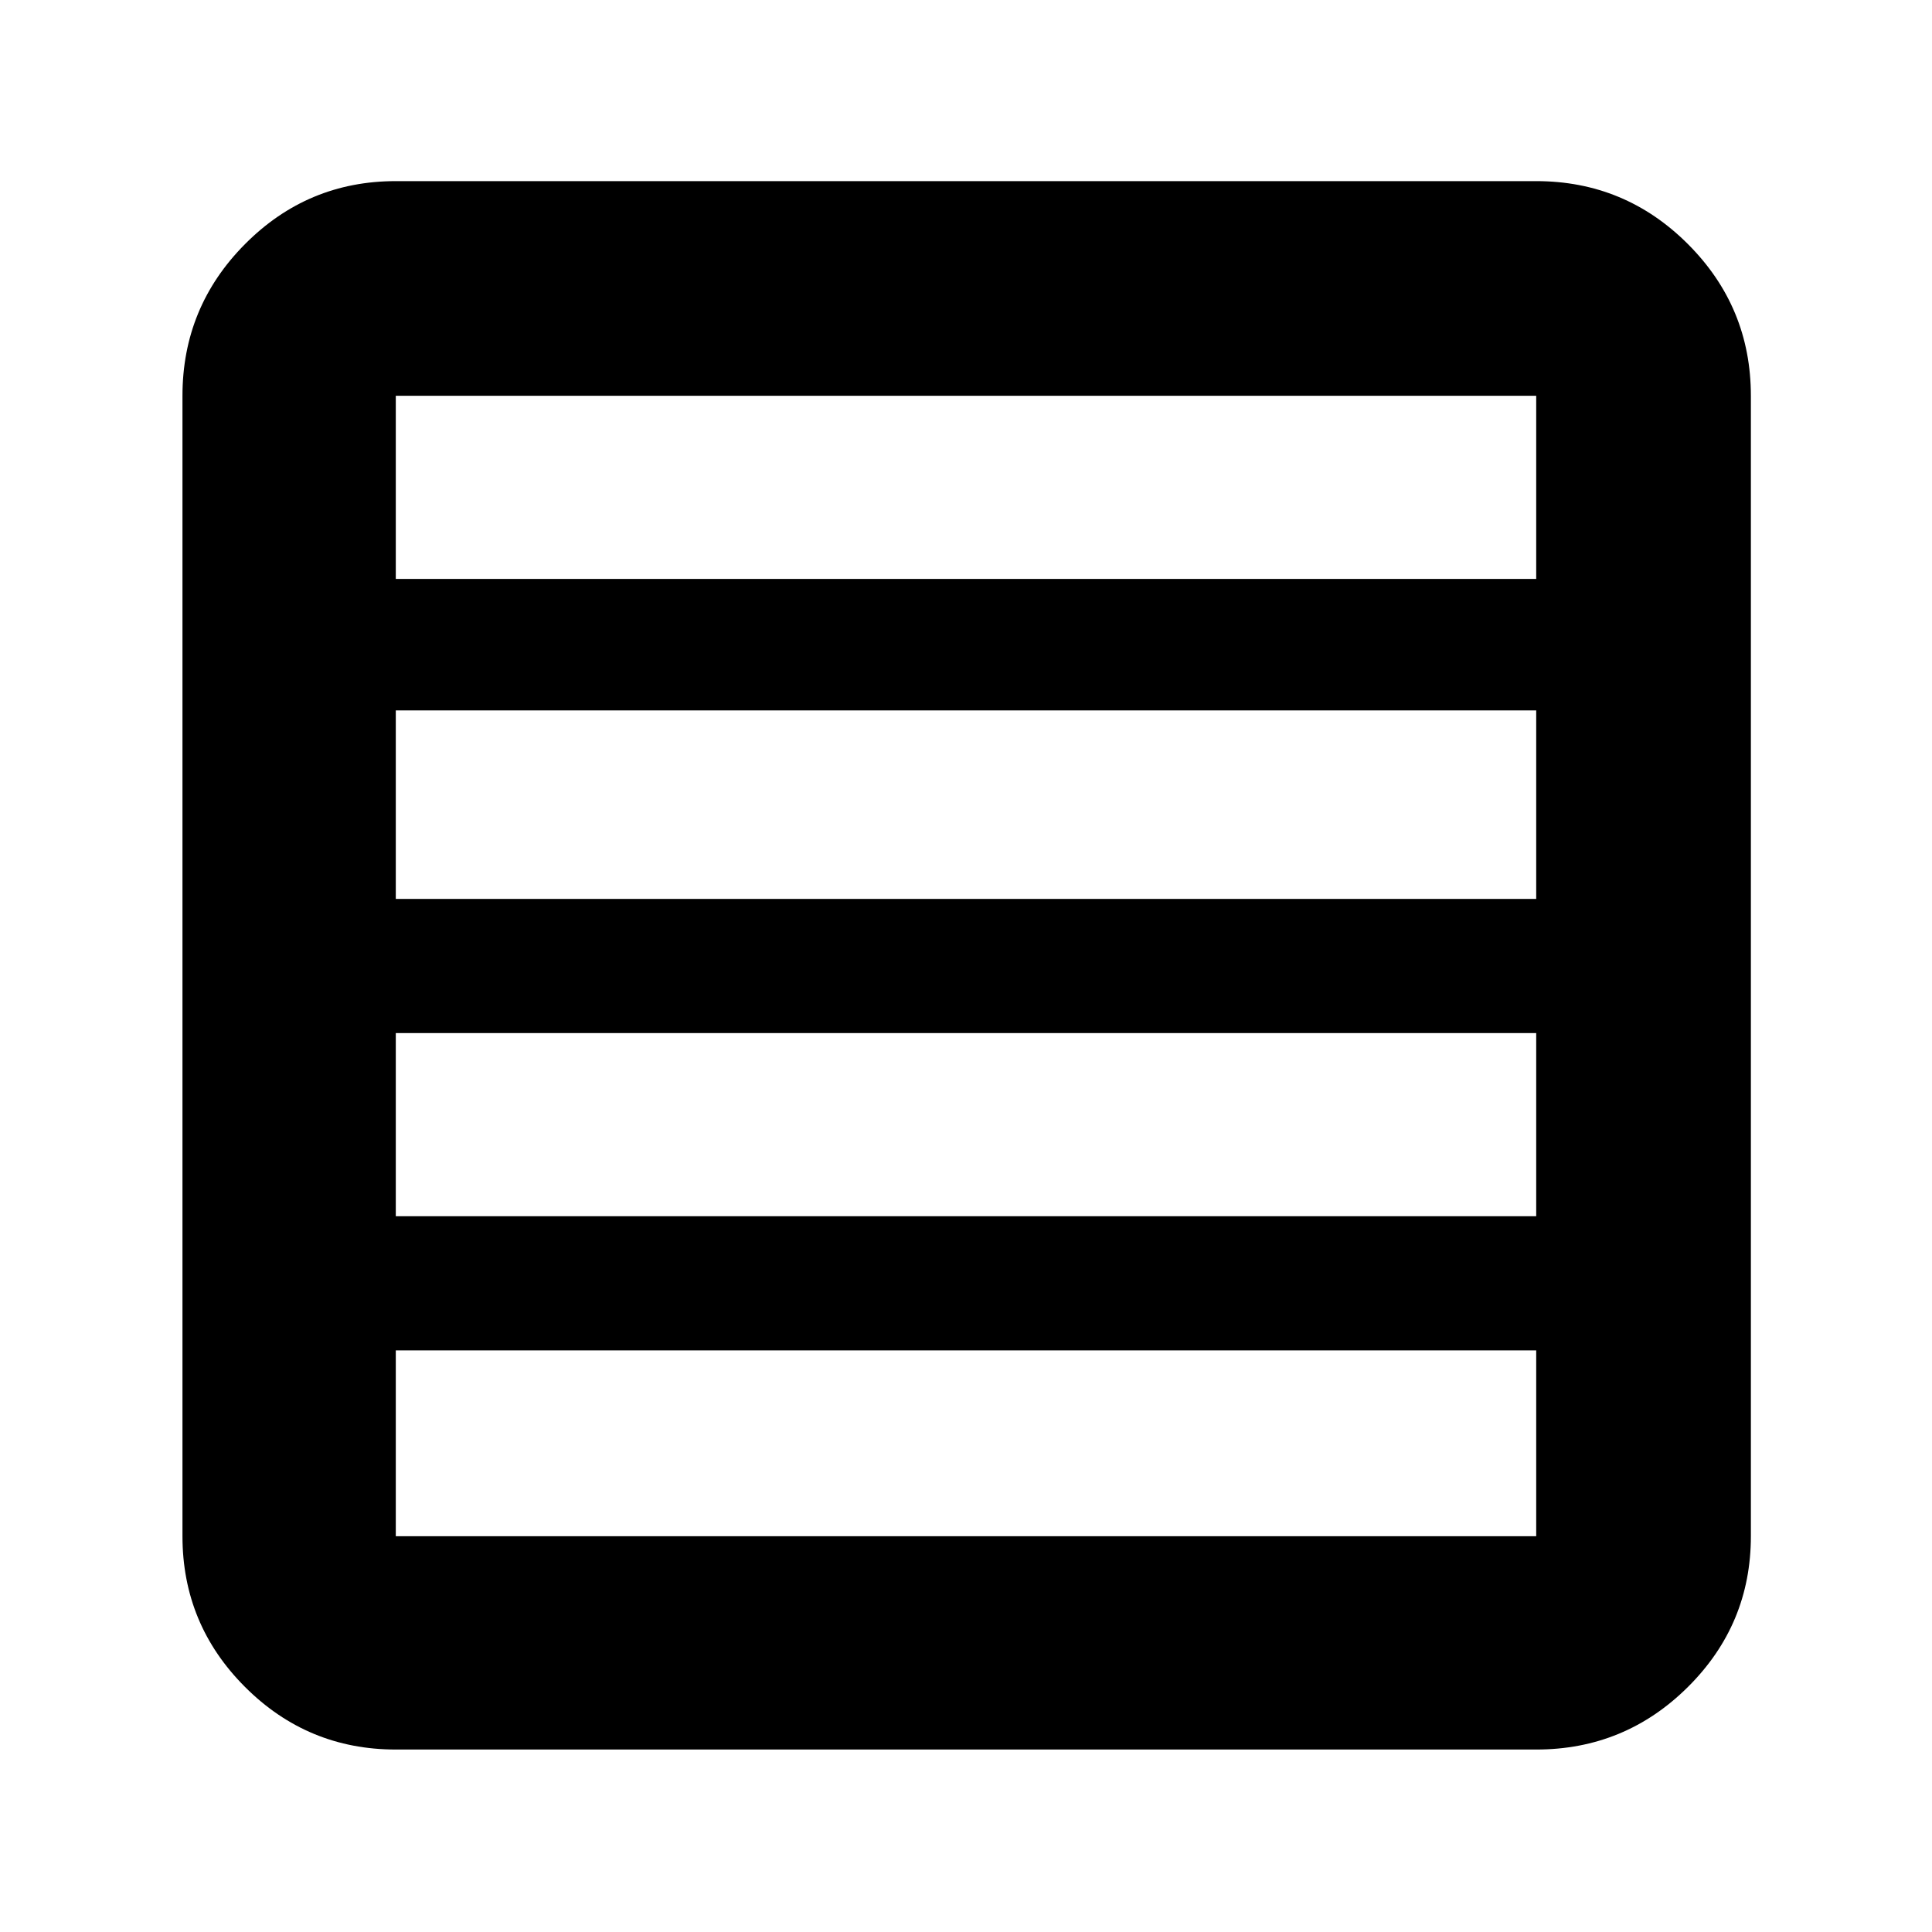 <svg xmlns="http://www.w3.org/2000/svg" height="40" viewBox="0 96 960 960" width="40"><path d="M763.334 700.334v-91.001H196.666v91.001h566.668Zm0-157.667V449H196.666v93.667h566.668Zm0-159v-91.001H196.666v91.001h566.668ZM196.666 965.333q-43.824 0-74.912-31.087-31.087-31.088-31.087-74.912V292.666q0-44.099 31.087-75.382Q152.842 186 196.666 186h566.668q44.099 0 75.382 31.284Q870 248.567 870 292.666v566.668q0 43.824-31.284 74.912-31.283 31.087-75.382 31.087H196.666Zm566.668-105.999V767H196.666v92.334h566.668Z"/></svg>